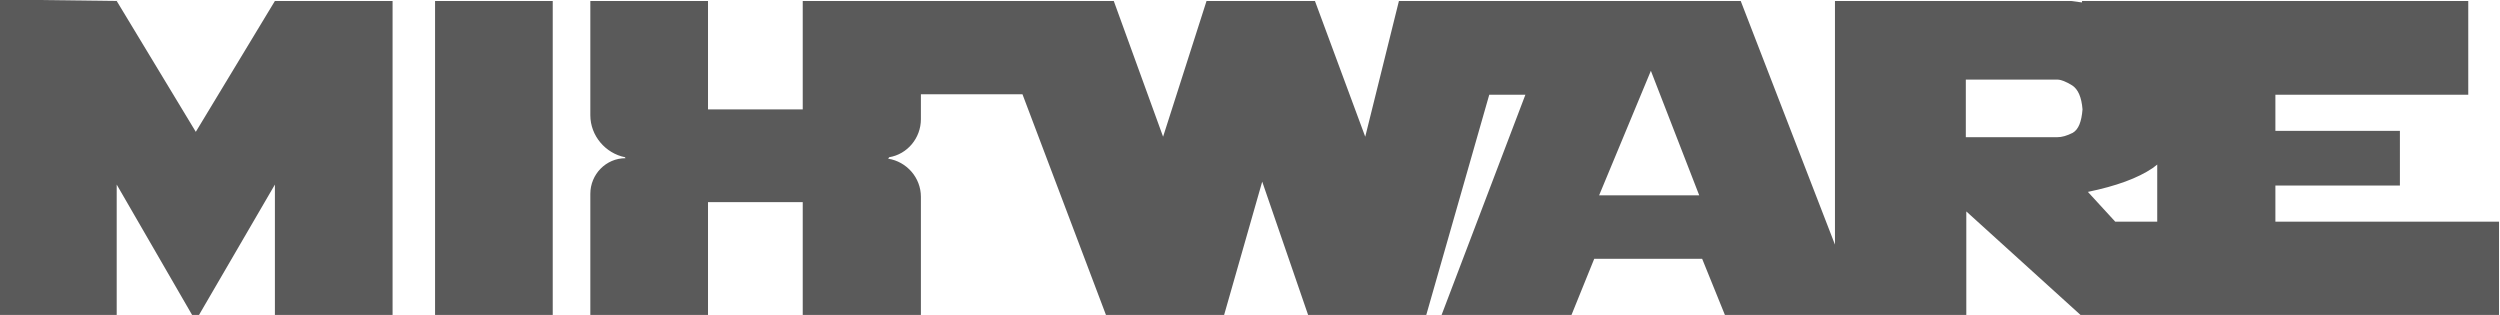 <?xml version="1.0" encoding="utf-8"?>
<!-- Generator: Adobe Illustrator 27.0.0, SVG Export Plug-In . SVG Version: 6.00 Build 0)  -->
<svg version="1.1" id="图层_1" xmlns="http://www.w3.org/2000/svg" xmlns:xlink="http://www.w3.org/1999/xlink" x="0px" y="0px"
	 viewBox="0 0 512 64.5" style="enable-background:new 0 0 512 64.5;" xml:space="preserve">
<style type="text/css">
	.st0{fill:#5A5A5A;}
</style>
<g>
	<polygon class="st0" points="40.1,27 23.9,0.2 -0.2,-0.1 -0.2,64.6 23.9,64.6 23.9,37.8 39.4,64.6 40.7,64.6 56.3,37.8 56.3,64.6 
		80.4,64.6 80.4,0.2 56.3,0.2 	"/>
	<polygon class="st0" points="89.1,64.6 113.2,64.6 113.2,41.4 113.2,22.4 113.2,0.2 89.1,0.2 	"/>
	<path class="st0" d="M472.9,45.4H466V38h25.5V26.8H466v-7.4h39.5V0.2h-79.1v0.3c-0.8-0.1-1.5-0.2-2.3-0.3h-48.3v49.9L356.5,0.2
		h-46.1h-16.2h-7.7L279.6,28L269.3,0.2h-22.2L238.2,28L228.1,0.2h-18.9H194h-29.6v22.2H145V0.2h-24.1v13.7l0,0v9.7
		c0,4.2,3.1,7.8,7.1,8.6c0,0.1,0.1,0.1,0.1,0.2c-4,0-7.2,3.3-7.2,7.3v9.7l0,0v15.3H145V41.4h19.4v23.2h24.2V50l0,0v-9.7
		c0-3.9-2.9-7.2-6.7-7.8c0.1-0.1,0.1-0.2,0.2-0.3c3.7-0.6,6.5-3.9,6.5-7.8v-5.1h5.4l0,0h15.4l17.1,45.2h24.2l7.8-27.3l9.4,27.3h24.2
		L305,19.4h7.4l-17.2,45.2h26.6l4.7-11.6h22.1l4.7,11.6h22.5h5.6h21.3V43.3l23.5,21.3h15.7H473h38.8V45.4H472.9z M327.5,40
		l10.6-25.5L348,40H327.5z M424.5,27.2c-1.2,0.6-2.2,0.9-3.2,0.9h-18.7V16.3h18.7c0.8,0,1.8,0.4,3.1,1.2c1.2,0.8,1.9,2.4,2.1,4.9
		C426.3,24.9,425.7,26.5,424.5,27.2z M433.2,45.4l-5.6-6.1c5.8-1.2,10.2-2.8,13.3-4.9c0.3-0.2,0.6-0.5,0.9-0.7v11.7H433.2z"/>
</g>
</svg>
